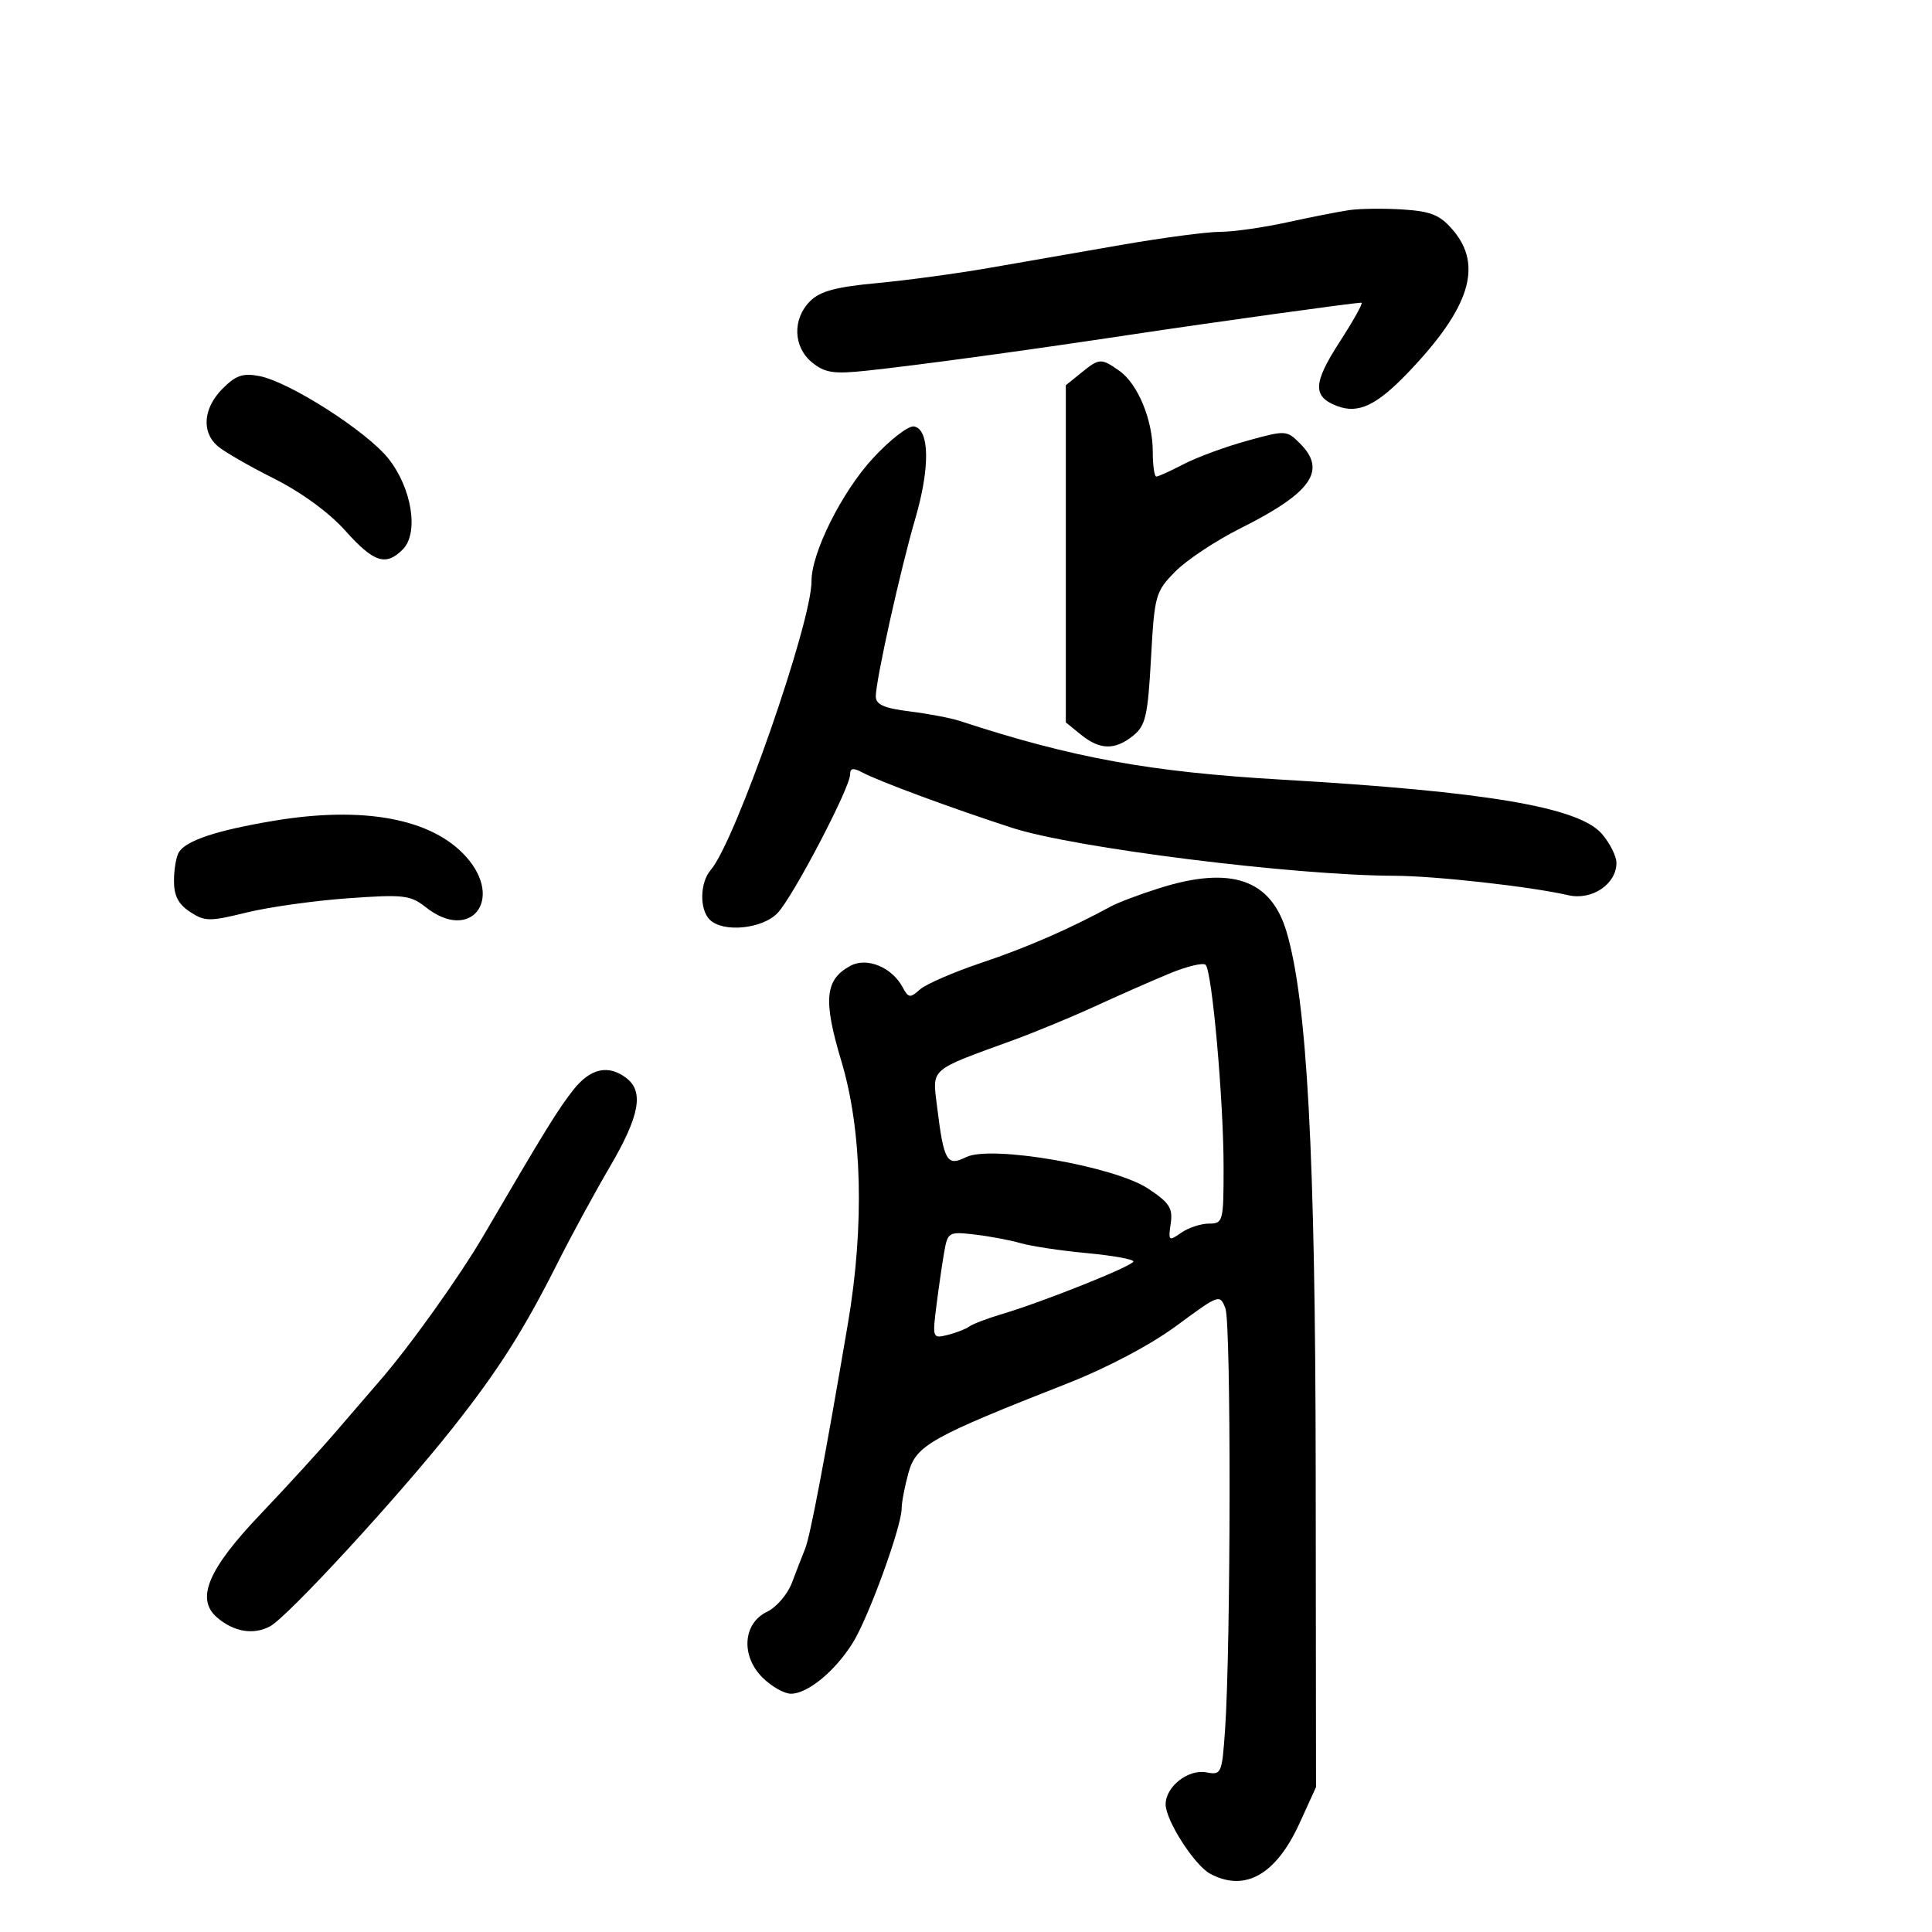<svg xmlns="http://www.w3.org/2000/svg" width="300" height="300" viewBox="0 0 300 300" version="1.1">
	<path d="M 209.500 32.628 C 207.850 32.871, 203.486 33.729, 199.803 34.535 C 196.119 35.341, 191.461 36, 189.452 36 C 187.443 36, 180.557 36.911, 174.149 38.024 C 167.742 39.137, 158.450 40.754, 153.500 41.618 C 148.550 42.481, 140.747 43.536, 136.159 43.962 C 129.801 44.553, 127.335 45.220, 125.784 46.771 C 123.014 49.541, 123.164 53.905, 126.112 56.292 C 128.093 57.896, 129.446 58.102, 134.487 57.569 C 142.301 56.743, 159.180 54.442, 175.500 51.979 C 188.076 50.081, 210.295 47, 211.410 47 C 211.711 47, 210.192 49.730, 208.035 53.067 C 203.871 59.510, 203.788 61.589, 207.636 63.052 C 210.916 64.299, 213.767 62.951, 218.654 57.842 C 228.261 47.801, 230.322 41.203, 225.577 35.686 C 223.592 33.378, 222.199 32.810, 217.829 32.529 C 214.898 32.341, 211.150 32.386, 209.500 32.628 M 167.861 57.912 L 165.500 59.823 165.500 86 L 165.500 112.177 167.861 114.088 C 170.803 116.471, 173.148 116.510, 175.971 114.224 C 177.888 112.672, 178.235 111.161, 178.727 102.228 C 179.269 92.403, 179.414 91.882, 182.493 88.754 C 184.254 86.964, 188.799 83.947, 192.593 82.050 C 203.641 76.524, 206.073 73.073, 201.878 68.878 C 199.790 66.790, 199.663 66.783, 193.628 68.449 C 190.258 69.380, 185.836 71.010, 183.802 72.071 C 181.768 73.132, 179.855 74, 179.552 74 C 179.248 74, 179 72.255, 179 70.122 C 179 65.193, 176.674 59.585, 173.792 57.567 C 170.963 55.585, 170.716 55.600, 167.861 57.912 M 34.566 60.343 C 31.589 63.320, 31.249 67.027, 33.750 69.234 C 34.712 70.083, 38.650 72.358, 42.500 74.288 C 46.783 76.436, 51.097 79.585, 53.614 82.399 C 58.038 87.348, 59.900 87.957, 62.538 85.319 C 65.077 82.780, 63.956 75.757, 60.281 71.175 C 56.878 66.932, 44.986 59.325, 40.316 58.404 C 37.740 57.896, 36.643 58.266, 34.566 60.343 M 135.524 71.182 C 130.710 76.409, 125.988 85.864, 126.013 90.230 C 126.048 96.642, 114.168 130.703, 110.370 135.079 C 108.680 137.026, 108.588 141.188, 110.200 142.800 C 112.263 144.863, 118.415 144.251, 120.766 141.749 C 123.177 139.183, 132 122.319, 132 120.278 C 132 119.265, 132.471 119.182, 133.892 119.942 C 136.464 121.318, 147.849 125.529, 157.175 128.552 C 166.787 131.667, 200.881 135.942, 216.500 135.990 C 222.875 136.009, 237.741 137.669, 243.500 139.005 C 247.181 139.859, 251 137.302, 251 133.984 C 251 132.954, 249.983 130.929, 248.740 129.484 C 245.172 125.336, 230.861 122.912, 199 121.059 C 178.493 119.866, 166.553 117.689, 149 111.939 C 147.625 111.489, 144.137 110.826, 141.250 110.466 C 137.298 109.974, 135.998 109.403, 135.993 108.156 C 135.983 105.682, 139.801 88.487, 142.134 80.500 C 144.434 72.629, 144.350 66.677, 141.934 66.220 C 141.073 66.057, 138.188 68.290, 135.524 71.182 M 42.500 127.454 C 33.687 128.931, 28.939 130.499, 27.786 132.313 C 27.370 132.966, 27.024 134.952, 27.015 136.727 C 27.004 139.078, 27.680 140.400, 29.507 141.597 C 31.801 143.100, 32.546 143.109, 38.257 141.702 C 41.691 140.857, 48.775 139.860, 54 139.486 C 62.709 138.864, 63.721 138.982, 66.158 140.904 C 73.049 146.340, 78.319 139.708, 72.393 133.057 C 67.093 127.108, 56.459 125.115, 42.500 127.454 M 180 137.920 C 176.975 138.875, 173.600 140.147, 172.500 140.746 C 166.052 144.256, 159.429 147.142, 152.434 149.488 C 148.070 150.952, 143.748 152.828, 142.830 153.658 C 141.331 155.010, 141.056 154.973, 140.157 153.293 C 138.499 150.195, 134.623 148.596, 132.077 149.959 C 128.087 152.094, 127.783 155.250, 130.648 164.780 C 133.876 175.514, 134.247 190.341, 131.667 205.500 C 128.070 226.641, 125.802 238.576, 125.018 240.500 C 124.569 241.600, 123.651 243.965, 122.978 245.754 C 122.304 247.544, 120.572 249.573, 119.127 250.261 C 115.364 252.056, 115.002 257.093, 118.392 260.483 C 119.777 261.868, 121.769 263, 122.820 263 C 125.414 263, 129.653 259.516, 132.402 255.125 C 134.853 251.211, 139.996 237.083, 140.006 234.241 C 140.009 233.284, 140.489 230.780, 141.072 228.678 C 142.252 224.430, 144.505 223.165, 165.764 214.811 C 171.968 212.373, 178.675 208.823, 182.722 205.836 C 189.339 200.952, 189.427 200.921, 190.287 203.197 C 191.173 205.540, 191.127 255.665, 190.228 268.586 C 189.751 275.426, 189.651 275.656, 187.332 275.213 C 184.510 274.673, 181 277.424, 181 280.175 C 181 282.668, 185.482 289.653, 187.920 290.957 C 193.313 293.844, 198.143 291.112, 201.792 283.112 L 204.351 277.500 204.302 228.500 C 204.252 179.211, 202.970 155.479, 199.776 144.691 C 197.358 136.525, 191.148 134.398, 180 137.920 M 181.500 151.206 C 178.750 152.349, 173.575 154.629, 170 156.273 C 166.425 157.917, 160.717 160.277, 157.316 161.518 C 144.132 166.327, 144.763 165.772, 145.518 171.912 C 146.555 180.333, 147.036 181.165, 150.008 179.681 C 153.842 177.767, 173.005 181.076, 178.273 184.562 C 181.601 186.764, 182.139 187.599, 181.785 190.009 C 181.391 192.697, 181.481 192.776, 183.406 191.428 C 184.528 190.643, 186.470 190, 187.723 190 C 189.919 190, 190 189.689, 189.999 181.250 C 189.998 170.893, 188.214 150.808, 187.207 149.820 C 186.818 149.439, 184.250 150.062, 181.500 151.206 M 89.039 169.218 C 86.682 172.195, 84.535 175.677, 75.150 191.743 C 71.347 198.253, 63.544 209.174, 58.889 214.500 C 57.928 215.600, 55.021 218.975, 52.430 222 C 49.839 225.025, 44.436 230.942, 40.424 235.149 C 32.314 243.652, 30.367 248.269, 33.680 251.140 C 36.284 253.398, 39.351 253.918, 41.928 252.539 C 44.671 251.071, 61.862 232.401, 70.293 221.733 C 77.422 212.713, 81.313 206.588, 86.638 196 C 88.713 191.875, 92.343 185.200, 94.705 181.167 C 99.324 173.281, 100.023 169.497, 97.250 167.392 C 94.448 165.265, 91.682 165.880, 89.039 169.218 M 146.626 194.357 C 146.320 196.086, 145.775 199.835, 145.414 202.688 C 144.772 207.771, 144.807 207.864, 147.129 207.293 C 148.433 206.973, 149.950 206.385, 150.500 205.986 C 151.050 205.587, 153.300 204.727, 155.500 204.075 C 161.974 202.157, 175.985 196.553, 175.993 195.879 C 175.997 195.538, 172.738 194.954, 168.750 194.582 C 164.762 194.210, 160.150 193.517, 158.500 193.042 C 156.850 192.566, 153.629 191.961, 151.341 191.696 C 147.329 191.232, 147.163 191.326, 146.626 194.357" stroke="none" fill="black" fill-rule="evenodd"/>
</svg>